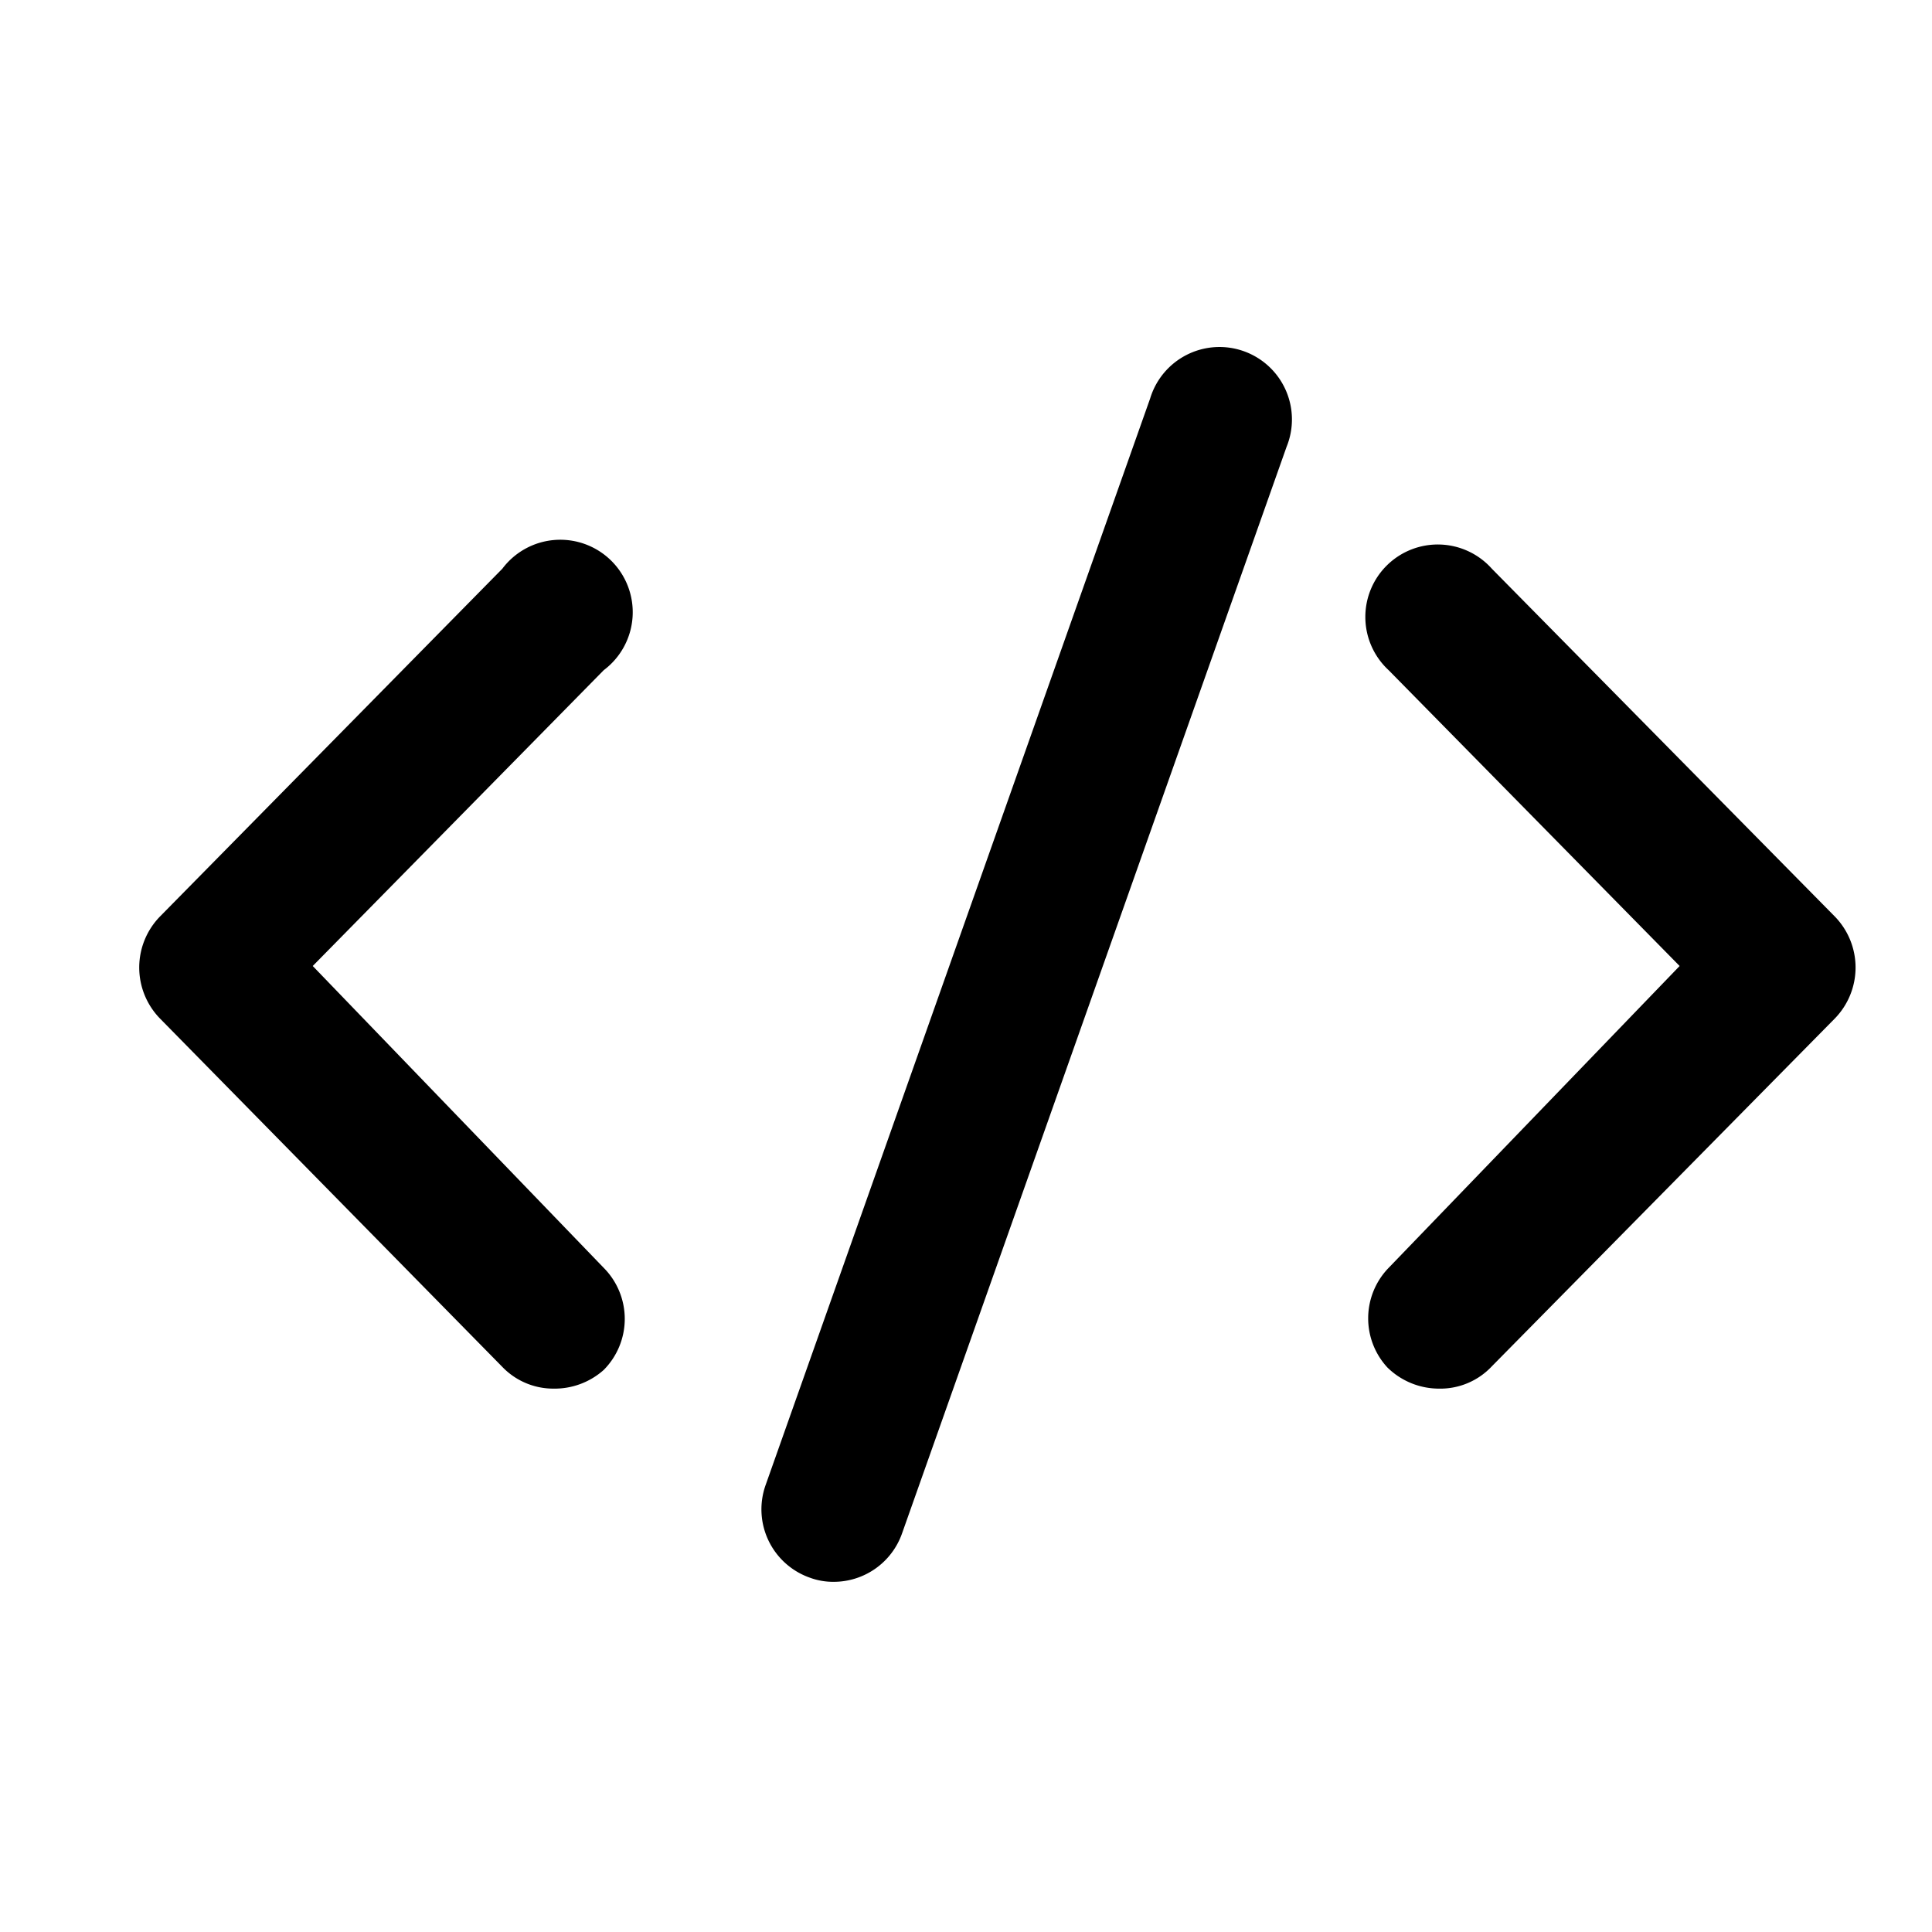 <svg xmlns="http://www.w3.org/2000/svg" fill="currentColor" aria-hidden="true" viewBox="0 0 32 32">
    <path d="M12.89 6.28v.06zm6.49.02zM9.17 23a1.17 1.17 0 01-.85-.36l-5.67-5.77a1.21 1.21 0 010-1.69l5.67-5.76A1.2 1.2 0 1110 11.1L5.18 16 10 21a1.2 1.2 0 010 1.69 1.22 1.22 0 01-.83.31zm14.66 0a1.22 1.22 0 01-.85-.35A1.2 1.2 0 0123 21l4.82-5L23 11.1a1.2 1.2 0 111.71-1.68l5.68 5.76a1.21 1.21 0 010 1.69l-5.68 5.76a1.17 1.17 0 01-.88.37zm-10.02 3.2a1.12 1.12 0 01-.4-.07 1.2 1.2 0 01-.73-1.53l6.37-18a1.2 1.2 0 112.26.8l-6.37 18a1.2 1.2 0 01-1.13.8z"/>
</svg>
